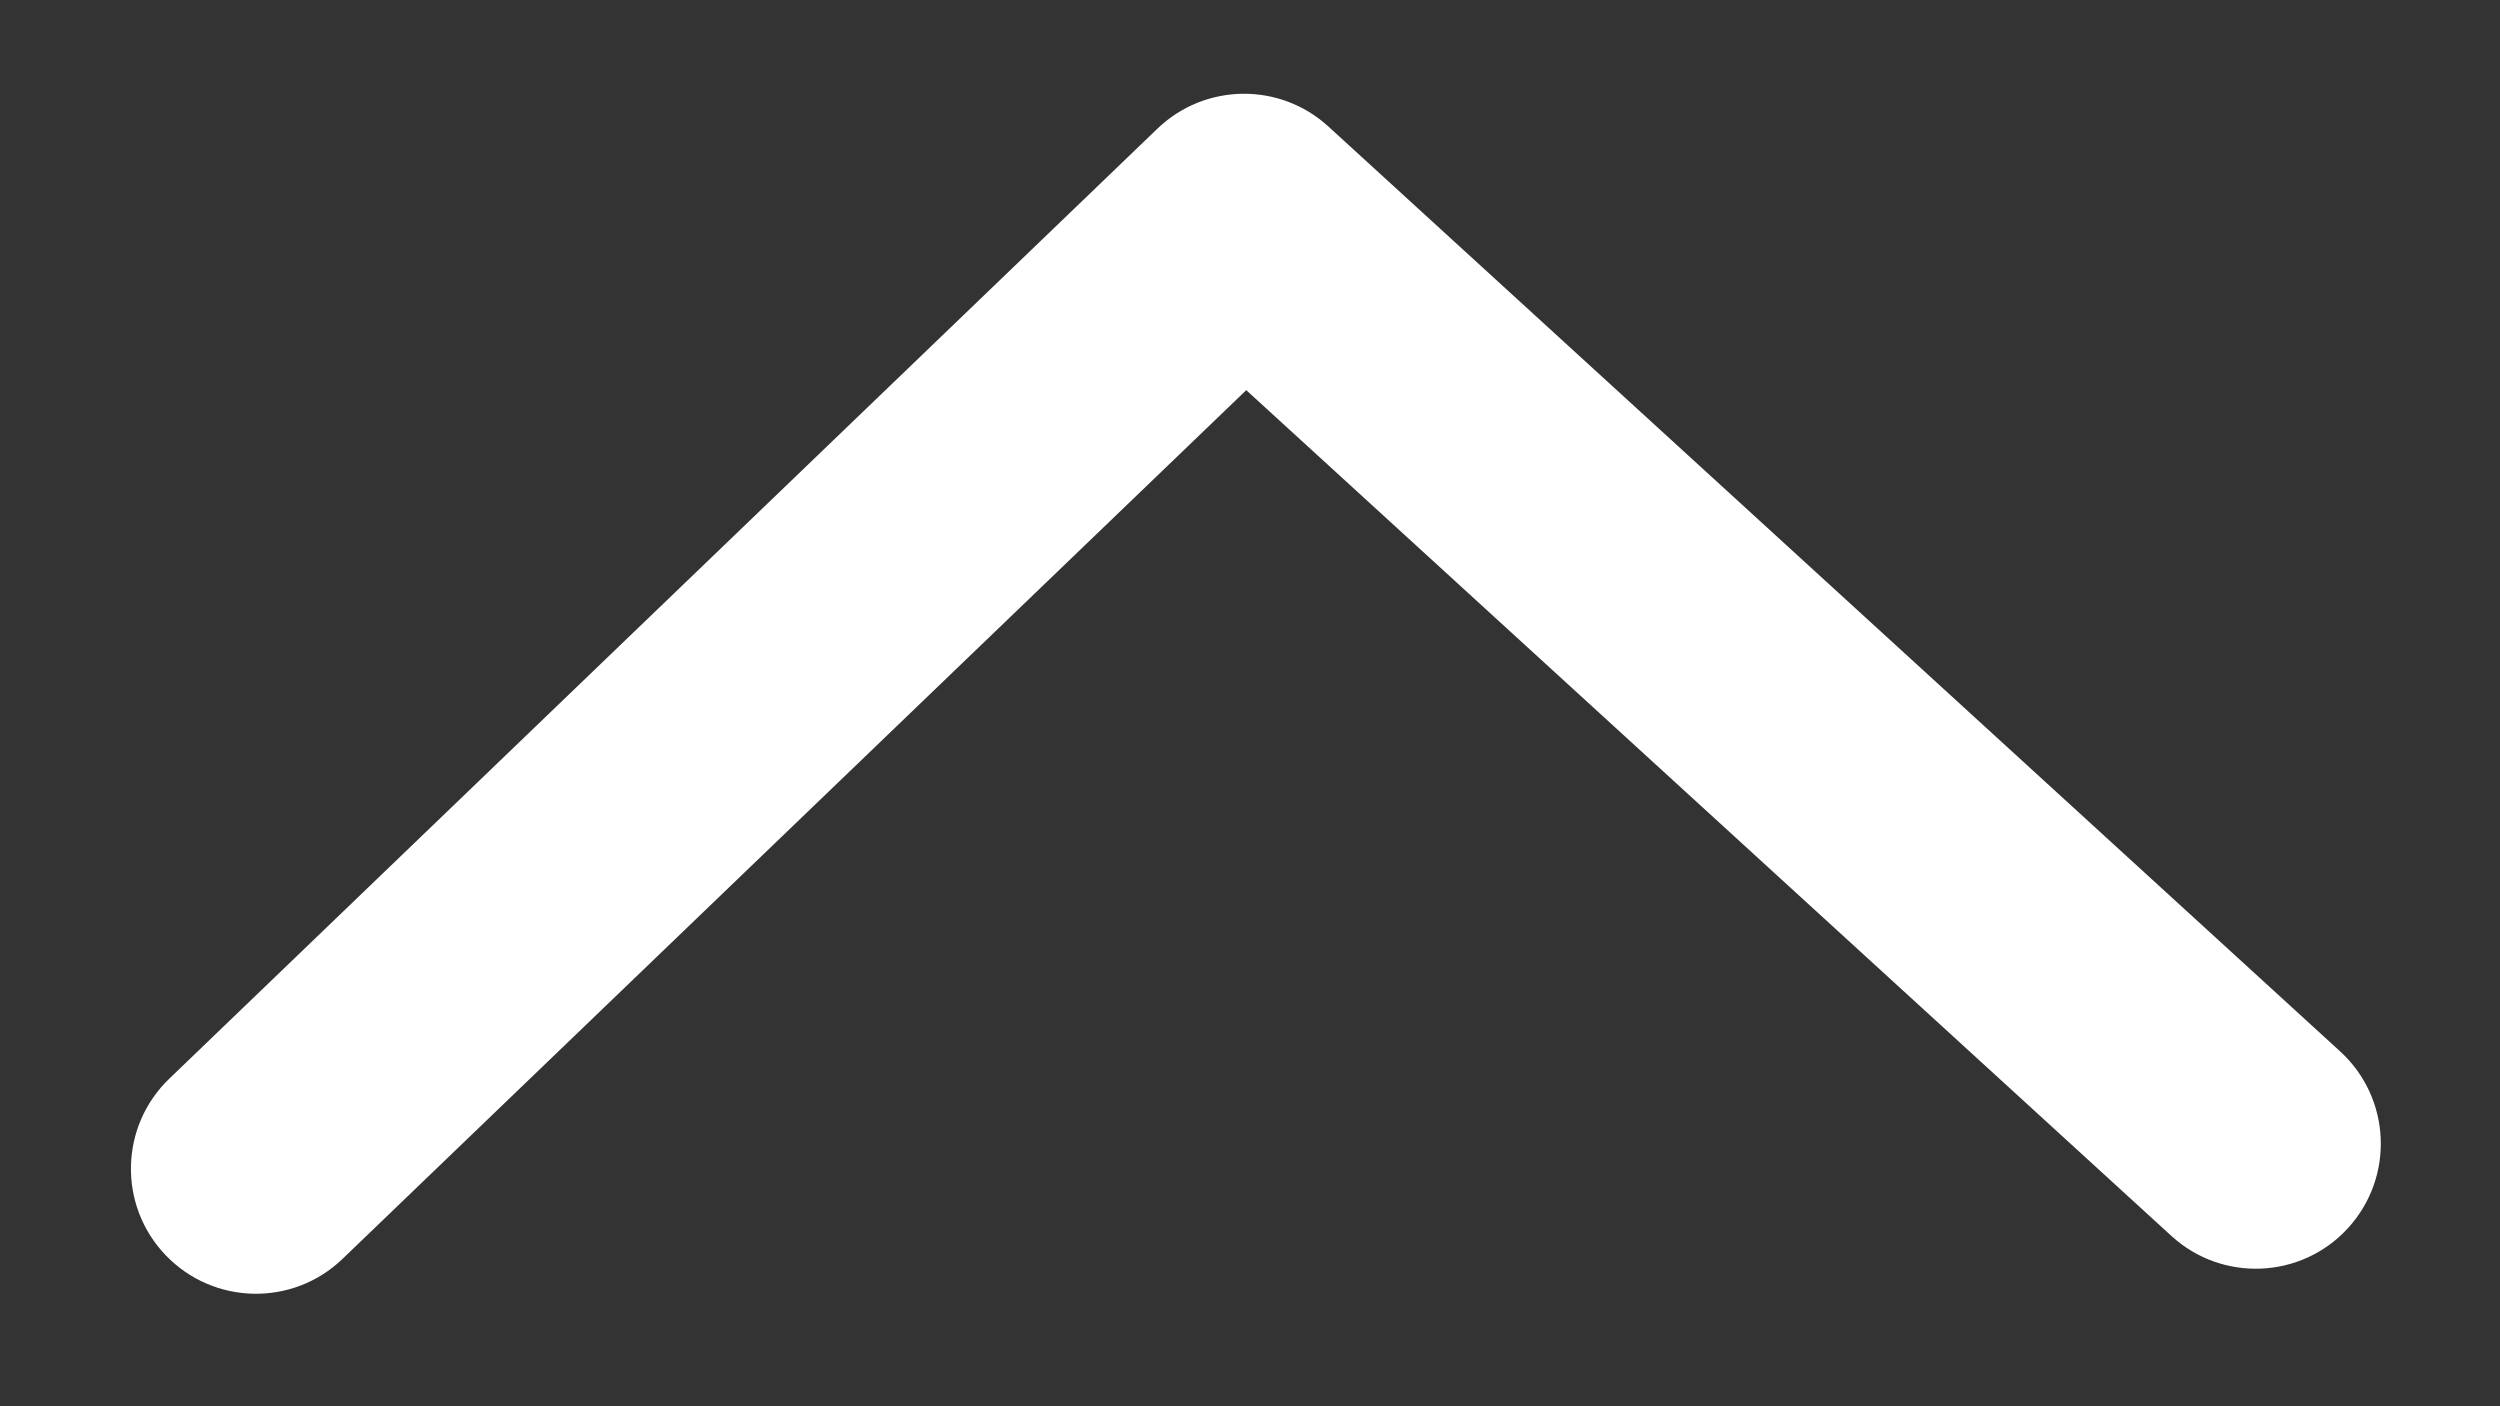 <svg width="16" height="9" viewBox="0 0 16 9" fill="none" xmlns="http://www.w3.org/2000/svg">
<rect x="0" y="0" width="16" height="9" fill="#333333" stroke="none"/>
<path fill-rule="evenodd" clip-rule="evenodd" d="M15.027 7.86C14.729 8.186 14.223 8.208 13.897 7.91L7.976 2.497L2.192 8.057C1.874 8.363 1.367 8.353 1.061 8.034C0.755 7.716 0.765 7.209 1.084 6.903L7.408 0.823C7.712 0.531 8.191 0.525 8.502 0.81L14.977 6.729C15.303 7.027 15.326 7.533 15.027 7.86Z" fill="white"/>
</svg>
